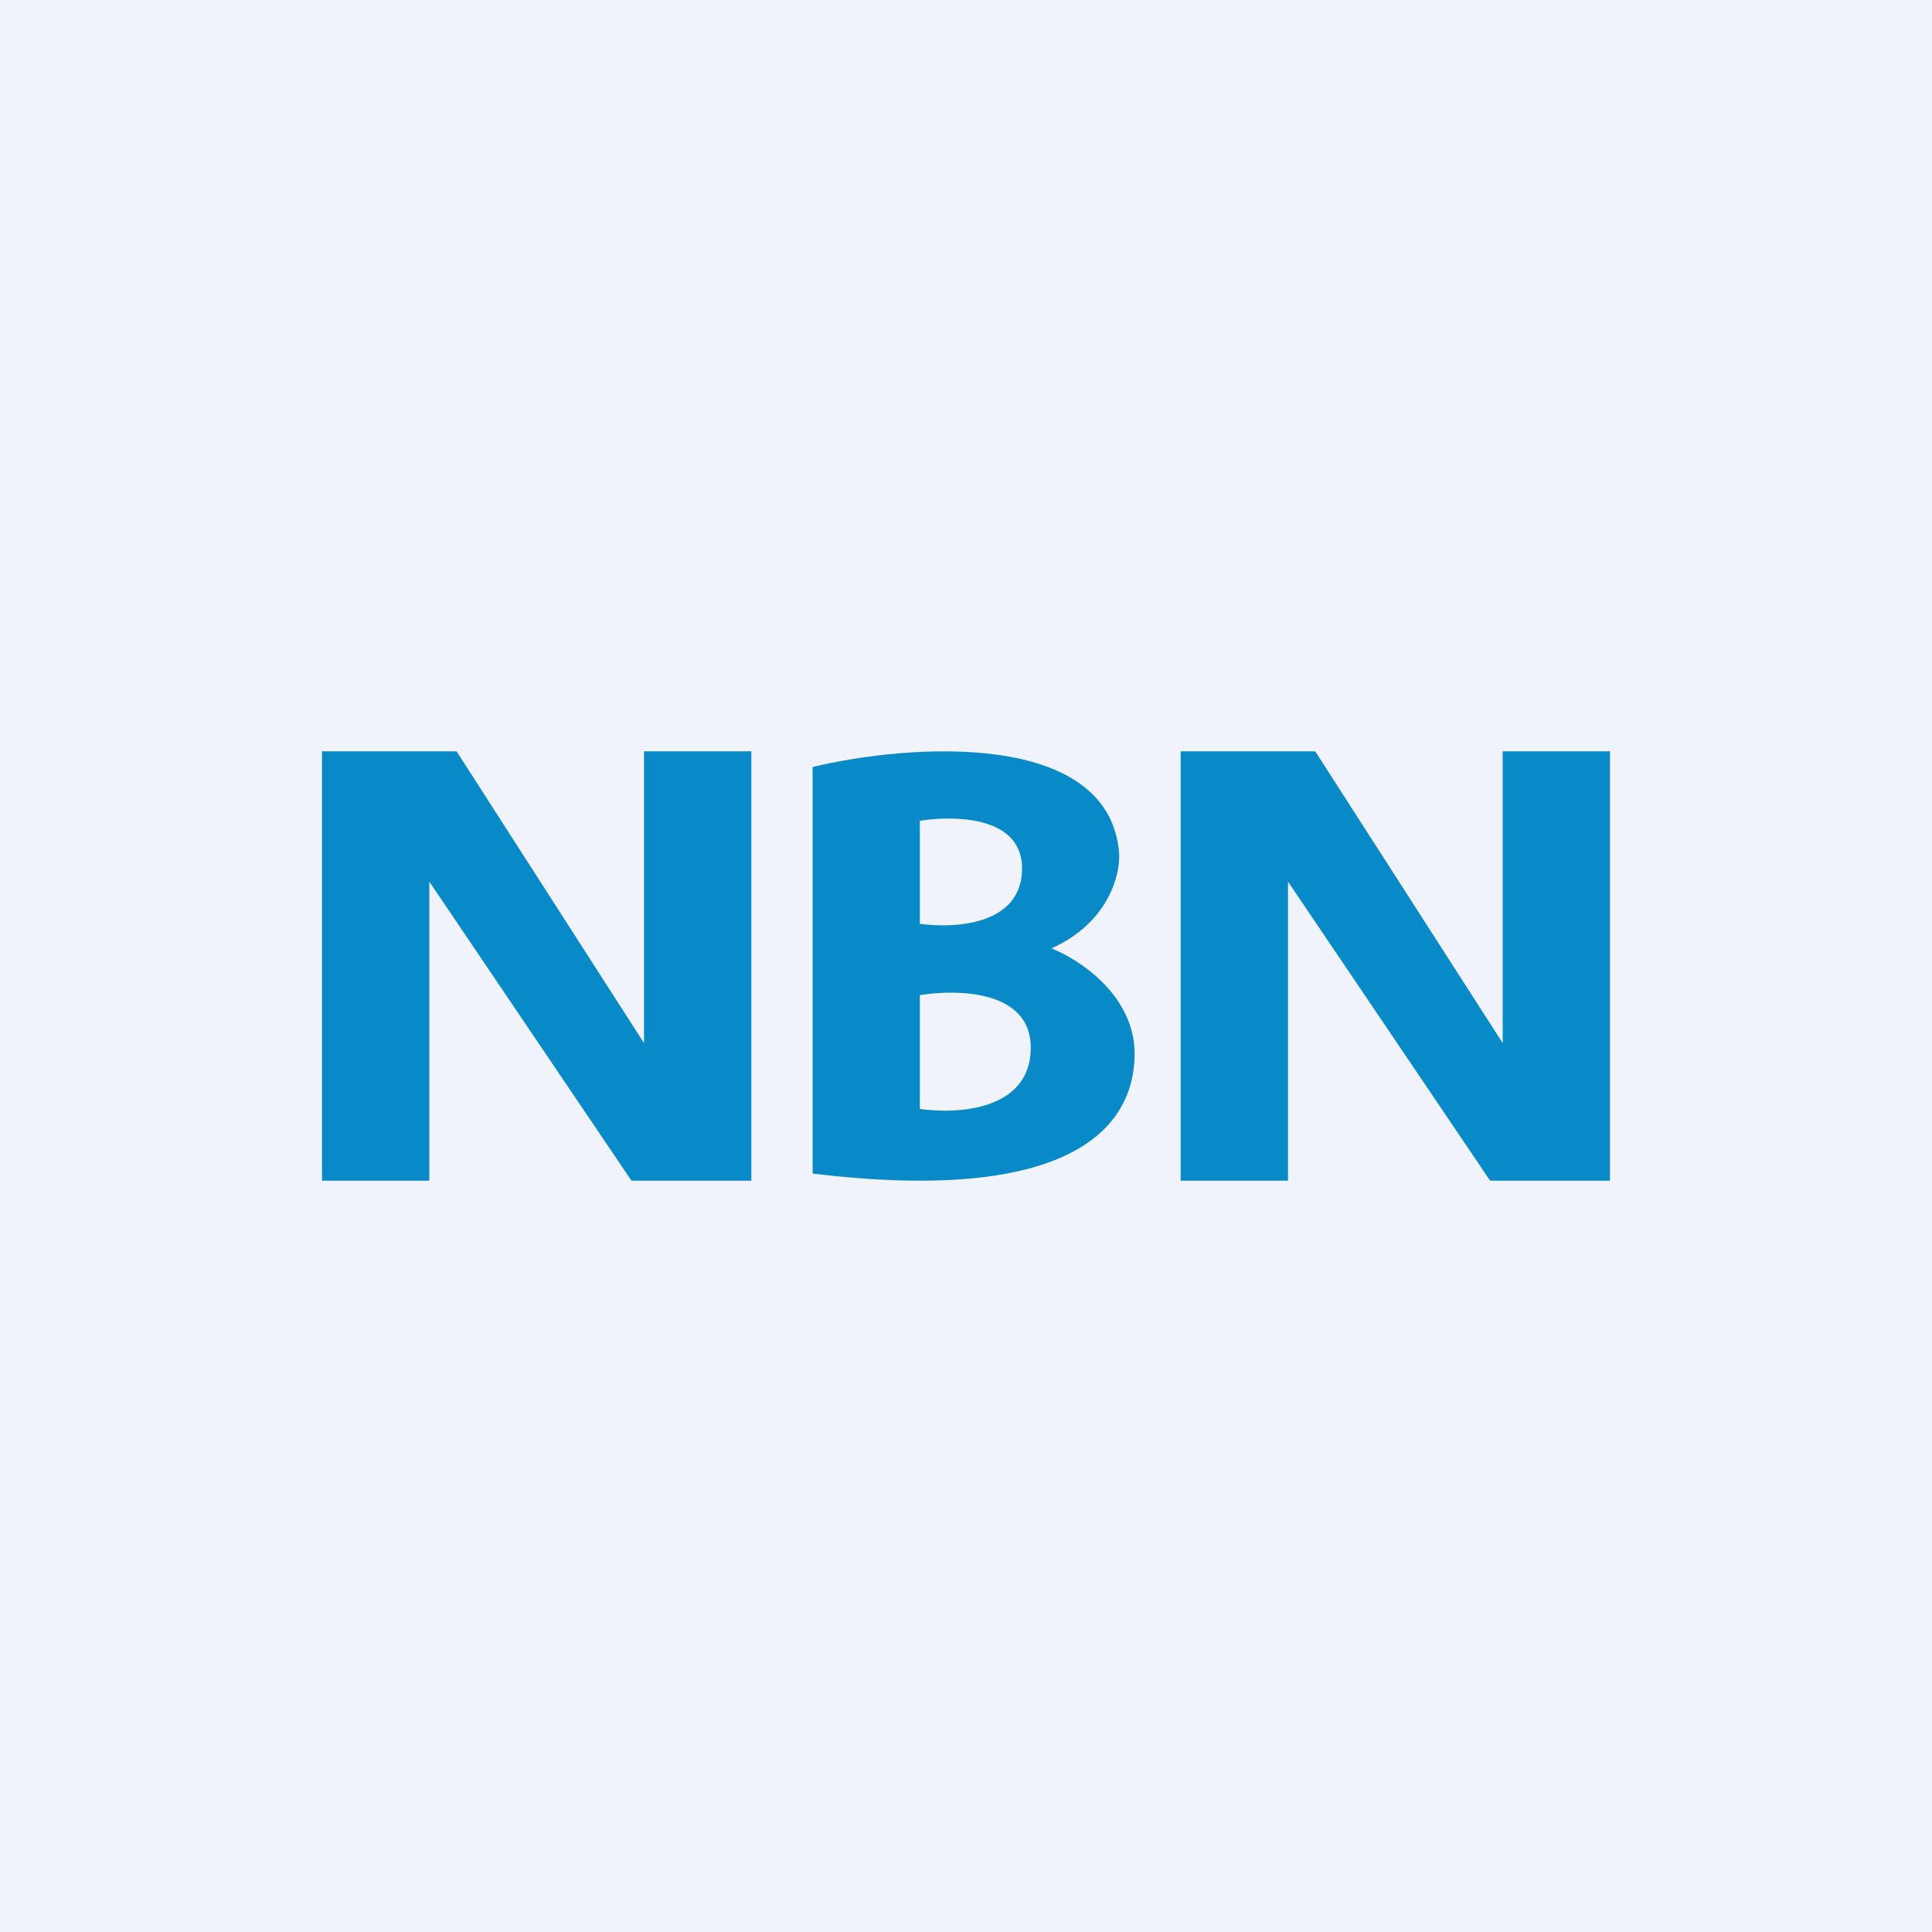 <!-- by TradingView --><svg width="18" height="18" viewBox="0 0 18 18" fill="none" xmlns="http://www.w3.org/2000/svg">
<rect width="18" height="18" fill="#F0F3FA"/>
<path fill-rule="evenodd" clip-rule="evenodd" d="M11 7V11H12V8.214L13.883 11H15V7H14V9.718L12.254 7H11ZM3 7V11H4V8.214L5.883 11H7V7H6V9.718L4.254 7H3ZM7.571 7.146C8.463 6.931 10.338 6.791 10.427 7.953C10.438 8.148 10.328 8.598 9.796 8.836C10.057 8.938 10.578 9.279 10.571 9.83C10.563 10.517 9.958 11.222 7.571 10.934V7.146ZM8.57 7.647C8.919 7.593 9.542 7.611 9.522 8.114C9.503 8.617 8.902 8.652 8.57 8.607V7.647ZM9.603 9.787C9.625 9.232 8.946 9.212 8.57 9.271V10.332C8.928 10.382 9.582 10.343 9.603 9.787Z" fill="#098AC8"/>
</svg>
